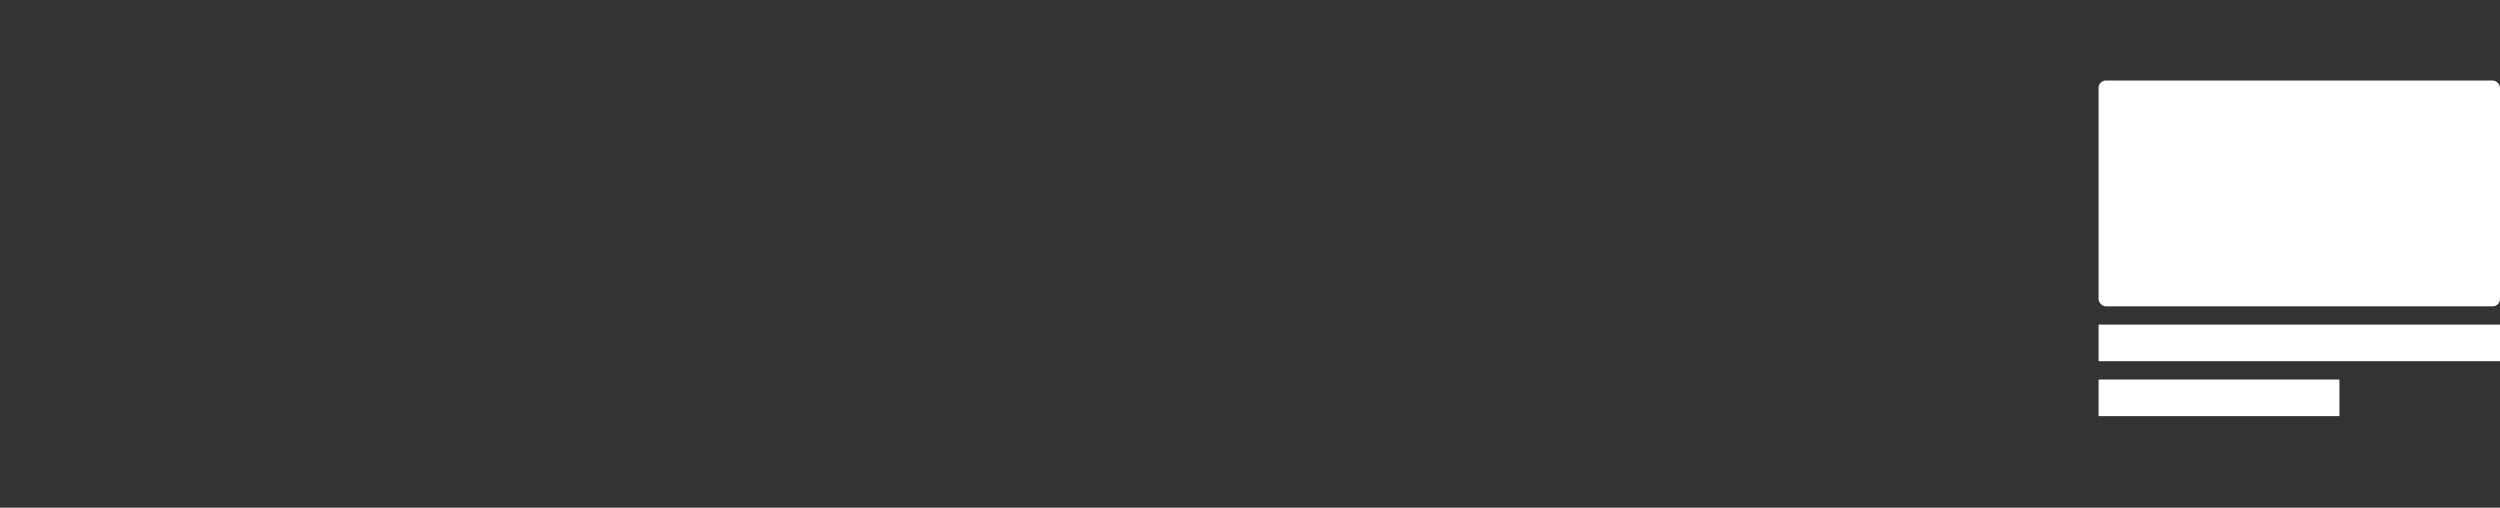 <svg xmlns="http://www.w3.org/2000/svg" aria-labelledby="1p6xjcd-aria" role="img" viewBox="0 0 1366 277.375"><rect x="0" y="0" width="1366" height="277.375" fill="#333333" stroke="none"/><title id="1p6xjcd-aria">Loading...</title><rect role="presentation" x="0" y="0" width="100%" height="100%" clip-path="url(#1p6xjcd-diff)" style="fill: url(&quot;#1p6xjcd-animated-diff&quot;);"/><defs><clipPath id="1p6xjcd-diff"><rect rx="0" ry="0" width="140" height="24"/><rect x="0" y="44" rx="4" ry="4" width="219.333" height="123.375"/><rect x="0" y="177.375" rx="0" ry="0" width="219.333" height="20"/><rect x="0" y="207.375" rx="0" ry="0" width="131.6" height="20"/><rect x="229.333" y="44" rx="4" ry="4" width="219.333" height="123.375"/><rect x="229.333" y="177.375" rx="0" ry="0" width="219.333" height="20"/><rect x="229.333" y="207.375" rx="0" ry="0" width="131.6" height="20"/><rect x="458.667" y="44" rx="4" ry="4" width="219.333" height="123.375"/><rect x="458.667" y="177.375" rx="0" ry="0" width="219.333" height="20"/><rect x="458.667" y="207.375" rx="0" ry="0" width="131.6" height="20"/><rect x="688" y="44" rx="4" ry="4" width="219.333" height="123.375"/><rect x="688" y="177.375" rx="0" ry="0" width="219.333" height="20"/><rect x="688" y="207.375" rx="0" ry="0" width="131.6" height="20"/><rect x="917.333" y="44" rx="4" ry="4" width="219.333" height="123.375"/><rect x="917.333" y="177.375" rx="0" ry="0" width="219.333" height="20"/><rect x="917.333" y="207.375" rx="0" ry="0" width="131.6" height="20"/><rect x="1146.667" y="44" rx="4" ry="4" width="219.333" height="123.375"/><rect x="1146.667" y="177.375" rx="0" ry="0" width="219.333" height="20"/><rect x="1146.667" y="207.375" rx="0" ry="0" width="131.6" height="20"/></clipPath><linearGradient id="1p6xjcd-animated-diff"><stop offset="0%" stop-color="#ffffff13" stop-opacity="1"/><stop offset="50%" stop-color="#ffffff13" stop-opacity="1"/><stop offset="100%" stop-color="#ffffff13" stop-opacity="1"/></linearGradient></defs></svg>